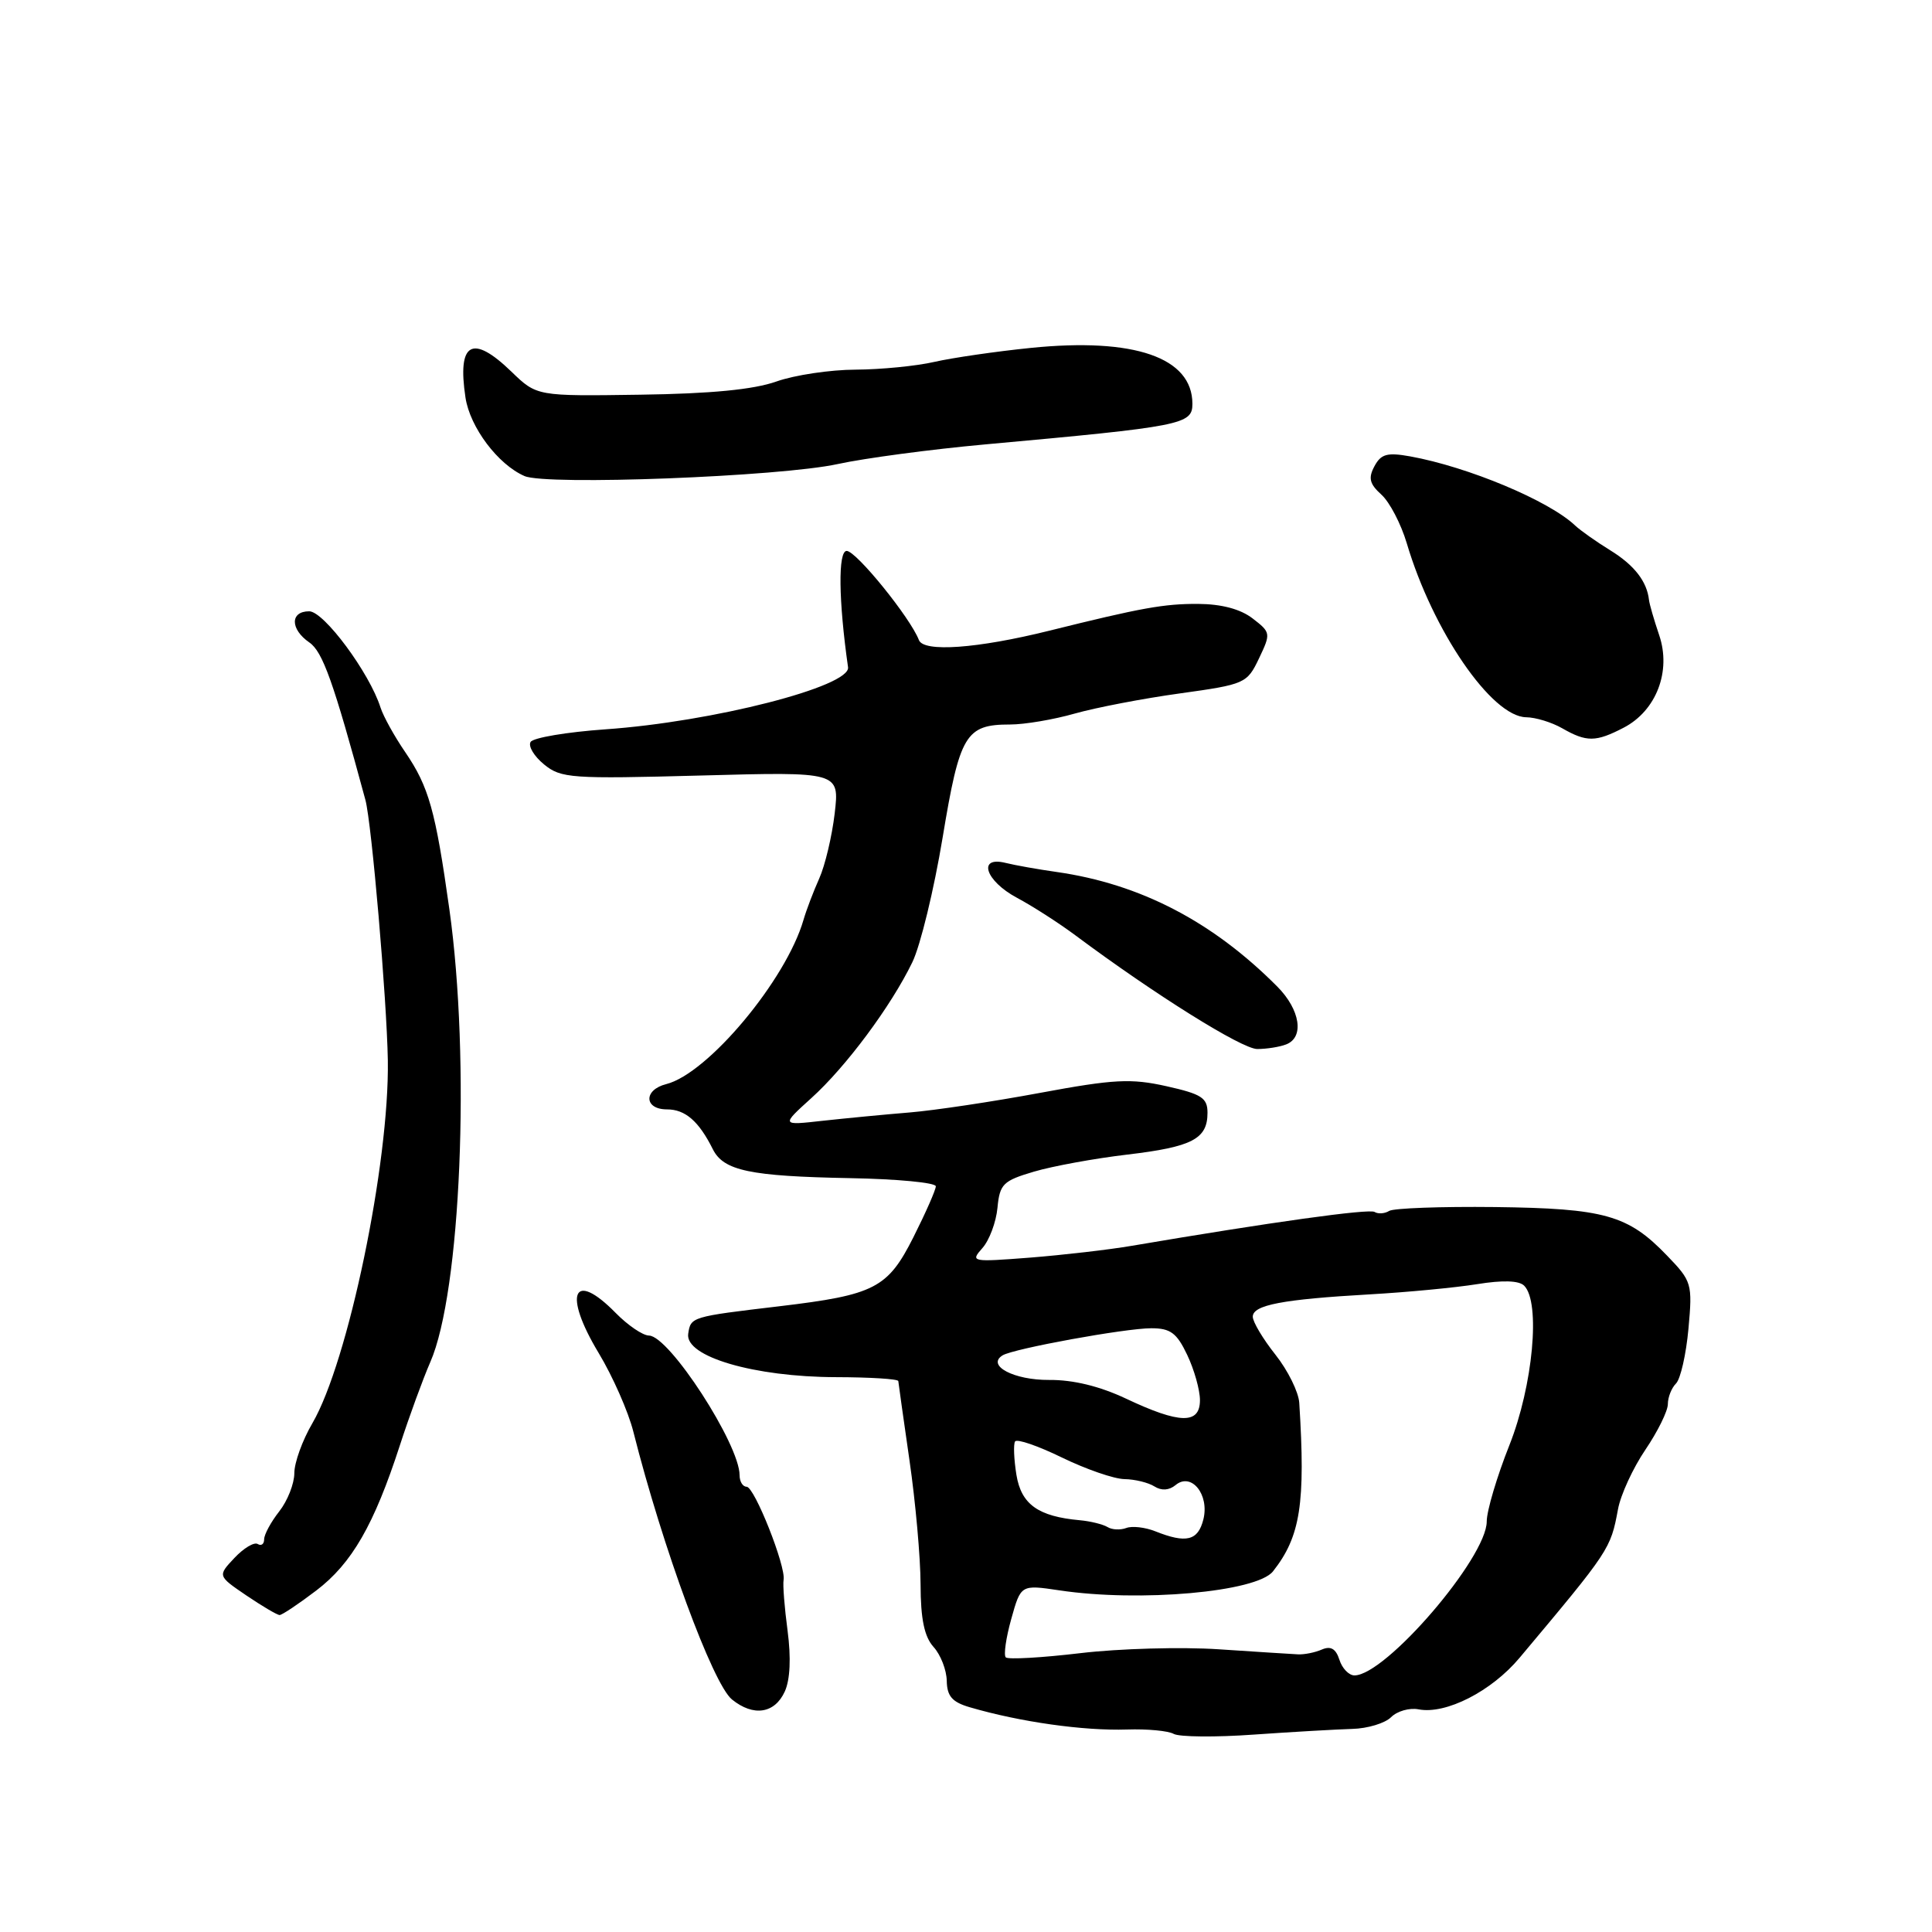 <?xml version="1.0" encoding="UTF-8" standalone="no"?>
<!DOCTYPE svg PUBLIC "-//W3C//DTD SVG 1.1//EN" "http://www.w3.org/Graphics/SVG/1.1/DTD/svg11.dtd" >
<svg xmlns="http://www.w3.org/2000/svg" xmlns:xlink="http://www.w3.org/1999/xlink" version="1.1" viewBox="0 0 256 256">
 <g >
 <path fill="currentColor"
d=" M 179.18 229.09 C 181.20 229.04 183.52 228.34 184.32 227.54 C 185.13 226.73 186.77 226.26 187.98 226.50 C 191.59 227.19 197.63 224.11 201.35 219.67 C 213.31 205.41 213.41 205.27 214.39 200.00 C 214.74 198.07 216.38 194.52 218.02 192.10 C 219.66 189.68 221.00 186.96 221.00 186.05 C 221.00 185.14 221.49 183.91 222.08 183.32 C 222.68 182.72 223.42 179.45 223.73 176.06 C 224.27 170.08 224.18 169.78 220.89 166.37 C 215.72 160.99 212.62 160.12 198.07 159.94 C 190.97 159.86 184.67 160.09 184.08 160.45 C 183.48 160.82 182.61 160.88 182.14 160.59 C 181.40 160.13 168.36 161.95 150.00 165.07 C 146.97 165.59 140.90 166.29 136.50 166.64 C 128.72 167.24 128.55 167.21 130.17 165.38 C 131.09 164.35 131.99 161.94 132.17 160.04 C 132.47 156.89 132.91 156.46 137.00 155.25 C 139.47 154.52 145.04 153.50 149.36 152.99 C 157.98 151.97 160.00 150.92 160.00 147.45 C 160.00 145.47 159.22 144.97 154.57 143.93 C 149.87 142.88 147.62 142.99 137.82 144.81 C 131.59 145.97 123.80 147.14 120.50 147.41 C 117.20 147.68 112.03 148.18 109.00 148.51 C 103.50 149.13 103.50 149.13 107.50 145.51 C 112.10 141.36 118.08 133.31 120.89 127.50 C 121.96 125.30 123.76 117.88 124.90 111.00 C 127.17 97.30 127.94 96.00 133.85 96.00 C 135.76 96.00 139.61 95.35 142.41 94.55 C 145.21 93.76 151.48 92.55 156.35 91.88 C 164.98 90.68 165.24 90.56 166.82 87.25 C 168.41 83.92 168.39 83.80 165.97 81.94 C 164.36 80.70 161.85 80.04 158.76 80.02 C 154.23 80.00 151.27 80.53 139.00 83.58 C 129.49 85.94 122.38 86.45 121.76 84.81 C 120.63 81.86 113.45 73.00 112.19 73.00 C 111.03 73.00 111.11 79.57 112.37 88.41 C 112.74 90.96 94.42 95.65 80.22 96.64 C 75.11 97.00 70.66 97.75 70.31 98.31 C 69.96 98.87 70.77 100.21 72.09 101.29 C 74.34 103.13 75.68 103.22 92.87 102.76 C 111.24 102.26 111.24 102.26 110.60 107.79 C 110.24 110.83 109.32 114.70 108.55 116.41 C 107.79 118.11 106.85 120.57 106.47 121.88 C 104.16 129.86 93.80 142.26 88.28 143.65 C 85.25 144.41 85.33 147.00 88.38 147.00 C 90.80 147.00 92.60 148.56 94.46 152.29 C 95.89 155.13 99.38 155.86 112.63 156.11 C 118.88 156.22 124.00 156.71 124.00 157.19 C 124.00 157.66 122.66 160.70 121.03 163.94 C 117.62 170.70 115.92 171.58 103.24 173.09 C 91.59 174.47 91.52 174.49 91.19 176.74 C 90.75 179.76 99.92 182.45 110.75 182.48 C 115.29 182.49 119.01 182.72 119.03 183.00 C 119.05 183.28 119.72 188.00 120.51 193.50 C 121.31 199.00 121.97 206.39 121.98 209.92 C 121.99 214.55 122.48 216.87 123.70 218.23 C 124.64 219.26 125.43 221.29 125.45 222.73 C 125.49 224.76 126.17 225.54 128.50 226.22 C 135.16 228.17 143.59 229.36 149.34 229.17 C 152.01 229.08 154.79 229.34 155.52 229.75 C 156.26 230.16 161.05 230.21 166.18 229.84 C 171.31 229.48 177.16 229.15 179.18 229.09 Z  M 103.99 224.13 C 104.70 222.56 104.83 219.66 104.36 216.09 C 103.95 213.02 103.71 209.98 103.83 209.35 C 104.16 207.56 99.97 197.00 98.93 197.00 C 98.42 197.00 98.00 196.32 98.00 195.48 C 98.00 191.38 88.69 177.02 86.00 176.97 C 85.17 176.96 83.19 175.61 81.58 173.97 C 75.94 168.22 74.58 171.40 79.32 179.27 C 81.19 182.37 83.26 187.07 83.92 189.70 C 87.80 205.06 94.45 223.13 96.99 225.19 C 99.83 227.49 102.65 227.07 103.99 224.13 Z  M 41.91 210.75 C 46.63 207.16 49.57 202.04 52.99 191.50 C 54.24 187.65 56.05 182.70 57.01 180.50 C 61.07 171.27 62.36 140.50 59.54 120.45 C 57.70 107.37 56.82 104.25 53.70 99.67 C 52.26 97.57 50.79 94.91 50.42 93.75 C 48.96 89.15 42.92 81.00 40.97 81.00 C 38.43 81.00 38.44 83.37 40.99 85.13 C 42.76 86.35 44.18 90.33 48.42 106.00 C 49.25 109.09 51.25 132.35 51.39 140.50 C 51.60 154.14 46.13 180.47 41.39 188.59 C 40.07 190.84 39.00 193.81 39.00 195.20 C 39.00 196.59 38.10 198.87 37.00 200.27 C 35.90 201.67 35.00 203.33 35.00 203.97 C 35.00 204.60 34.62 204.88 34.15 204.59 C 33.68 204.30 32.29 205.13 31.06 206.44 C 28.83 208.81 28.83 208.81 32.65 211.41 C 34.75 212.83 36.73 214.00 37.05 214.00 C 37.37 214.00 39.56 212.54 41.91 210.75 Z  M 170.42 138.39 C 172.85 137.46 172.30 133.80 169.25 130.73 C 160.67 122.10 151.07 117.12 140.00 115.54 C 137.53 115.19 134.49 114.65 133.25 114.34 C 129.48 113.40 130.56 116.72 134.75 118.96 C 136.81 120.06 140.30 122.30 142.50 123.94 C 153.02 131.78 164.57 139.00 166.59 139.00 C 167.83 139.00 169.55 138.73 170.42 138.39 Z  M 215.13 96.43 C 219.46 94.19 221.48 88.95 219.85 84.16 C 219.17 82.15 218.56 80.05 218.50 79.50 C 218.23 77.04 216.55 74.88 213.37 72.92 C 211.49 71.76 209.40 70.28 208.72 69.64 C 205.28 66.36 194.54 61.86 186.84 60.47 C 183.81 59.93 182.99 60.15 182.12 61.78 C 181.28 63.34 181.47 64.12 183.04 65.54 C 184.13 66.52 185.64 69.42 186.40 71.97 C 189.85 83.60 197.65 94.96 202.22 95.04 C 203.47 95.05 205.62 95.71 207.00 96.50 C 210.23 98.35 211.45 98.34 215.13 96.43 Z  M 111.00 61.49 C 114.58 60.71 123.35 59.54 130.50 58.89 C 156.69 56.51 158.00 56.25 158.00 53.51 C 158.00 47.37 150.31 44.71 136.58 46.10 C 131.94 46.57 126.20 47.41 123.82 47.95 C 121.45 48.50 116.74 48.96 113.38 48.98 C 110.01 48.99 105.28 49.70 102.88 50.55 C 99.87 51.62 94.20 52.17 84.81 52.30 C 71.13 52.50 71.13 52.50 67.77 49.25 C 62.57 44.22 60.57 45.35 61.68 52.69 C 62.28 56.62 65.98 61.55 69.50 63.08 C 72.39 64.35 103.35 63.16 111.00 61.49 Z  M 177.48 219.93 C 177.01 218.46 176.33 218.07 175.16 218.57 C 174.25 218.97 172.82 219.25 172.00 219.21 C 171.18 219.17 166.45 218.87 161.50 218.54 C 156.55 218.21 148.30 218.44 143.16 219.05 C 138.02 219.66 133.58 219.91 133.27 219.61 C 132.97 219.30 133.30 217.01 134.00 214.51 C 135.27 209.97 135.27 209.97 140.38 210.73 C 151.03 212.33 166.53 210.95 168.68 208.21 C 172.32 203.60 173.00 199.22 172.16 185.89 C 172.07 184.45 170.65 181.58 169.00 179.50 C 167.35 177.42 166.00 175.16 166.00 174.47 C 166.00 172.92 169.93 172.17 181.50 171.51 C 186.45 171.23 192.84 170.62 195.71 170.16 C 199.10 169.61 201.27 169.67 201.96 170.36 C 204.16 172.56 203.13 183.61 200.00 191.50 C 198.35 195.65 197.00 200.20 197.00 201.60 C 197.00 206.40 183.60 222.00 179.47 222.00 C 178.74 222.00 177.84 221.07 177.48 219.93 Z  M 153.07 202.90 C 151.73 202.37 150.00 202.17 149.23 202.47 C 148.45 202.76 147.34 202.71 146.75 202.34 C 146.15 201.98 144.51 201.57 143.09 201.44 C 137.56 200.94 135.32 199.34 134.68 195.42 C 134.35 193.37 134.27 191.38 134.50 191.00 C 134.74 190.62 137.53 191.58 140.71 193.13 C 143.90 194.68 147.62 195.97 149.00 195.99 C 150.38 196.01 152.16 196.45 152.97 196.96 C 153.90 197.55 154.91 197.49 155.77 196.78 C 157.86 195.04 160.28 198.04 159.45 201.34 C 158.74 204.16 157.18 204.54 153.07 202.90 Z  M 149.19 185.32 C 145.71 183.68 142.19 182.82 139.01 182.85 C 134.35 182.88 130.67 180.94 132.85 179.59 C 134.30 178.70 149.10 176.00 152.56 176.00 C 155.09 176.00 155.93 176.62 157.31 179.53 C 158.24 181.48 159.00 184.18 159.00 185.53 C 159.00 188.75 156.32 188.69 149.19 185.32 Z "/>
</g>
</svg>